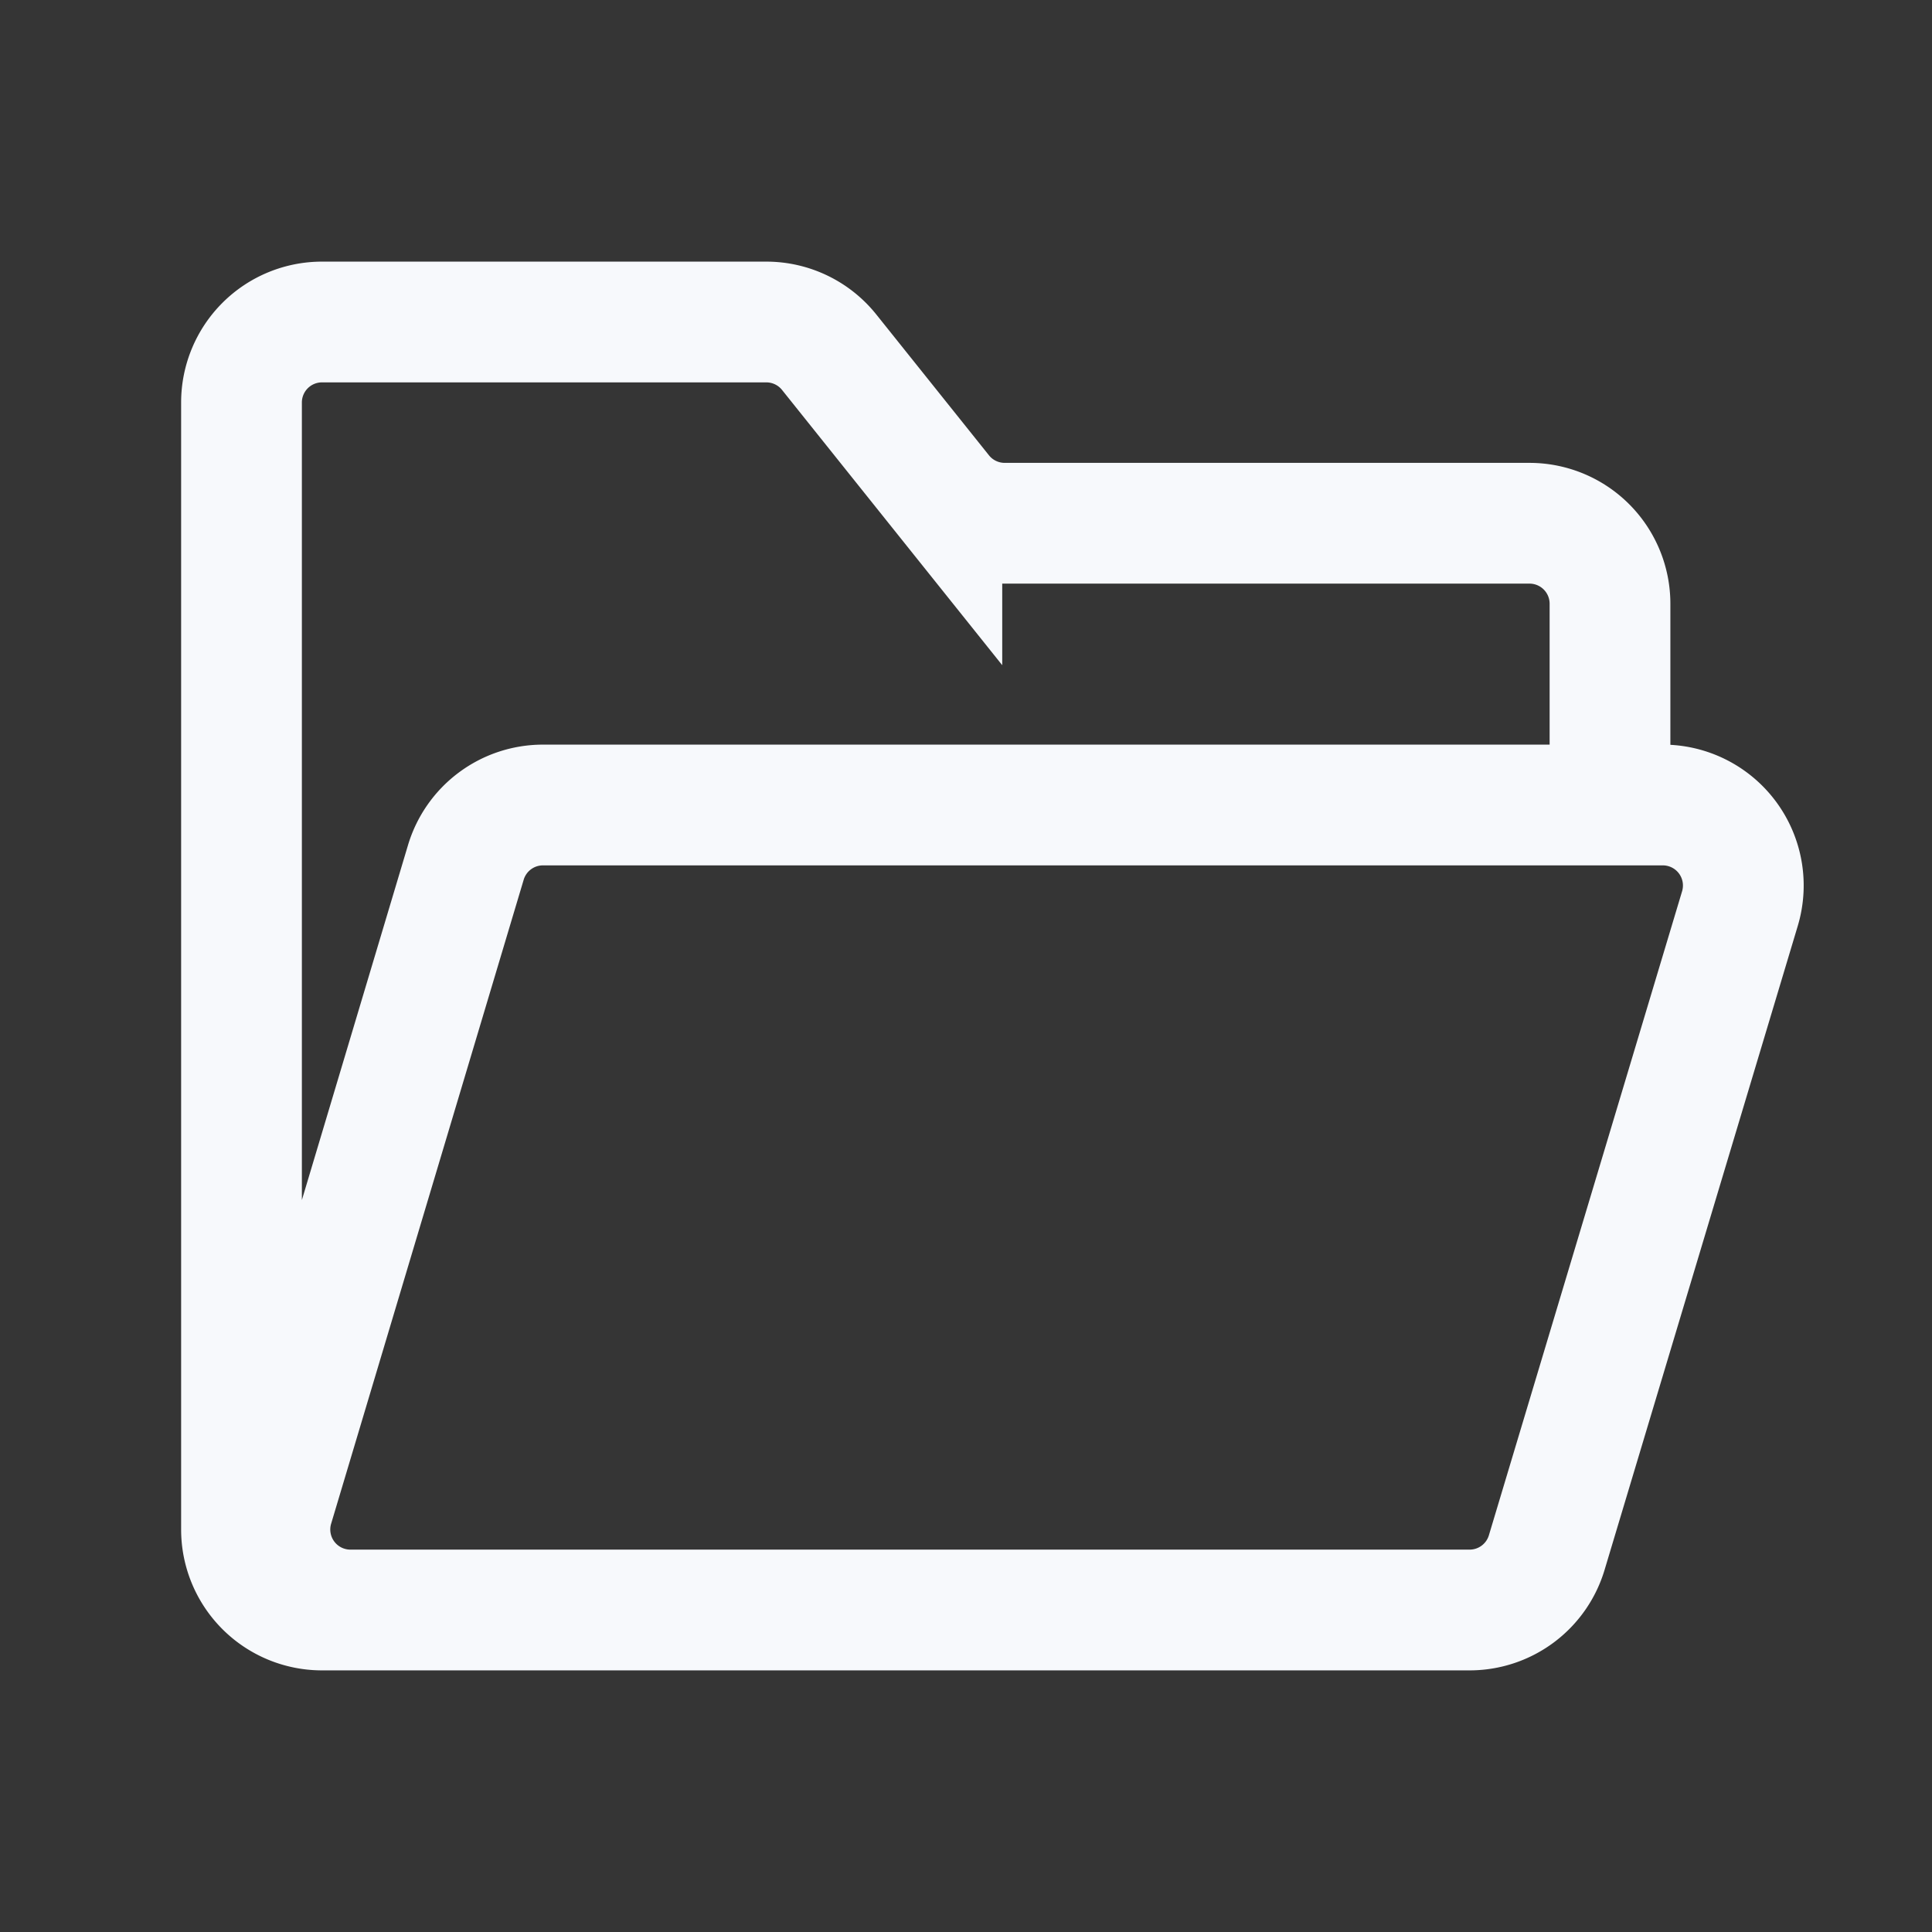 <svg xmlns="http://www.w3.org/2000/svg" width="24" height="24" fill="none"><rect width="100%" height="100%" fill="#333333" stroke="none"/><path fill="#fff" fill-opacity=".01" d="M24 0v24H0V0z"/><path stroke="#F7F9FC" stroke-linecap="round" stroke-width="1.5" d="M18 20H4a1 1 0 0 1-1-1V5a1 1 0 0 1 1-1h5.52a1 1 0 0 1 .78.375l1.4 1.75a1 1 0 0 0 .78.375H19a1 1 0 0 1 1 1V10M4.353 20h13.903a1 1 0 0 0 .958-.713l2.4-8A1 1 0 0 0 20.656 10H6.745a1 1 0 0 0-.958.713l-2.392 8A1 1 0 0 0 4.353 20Z"/></svg>
